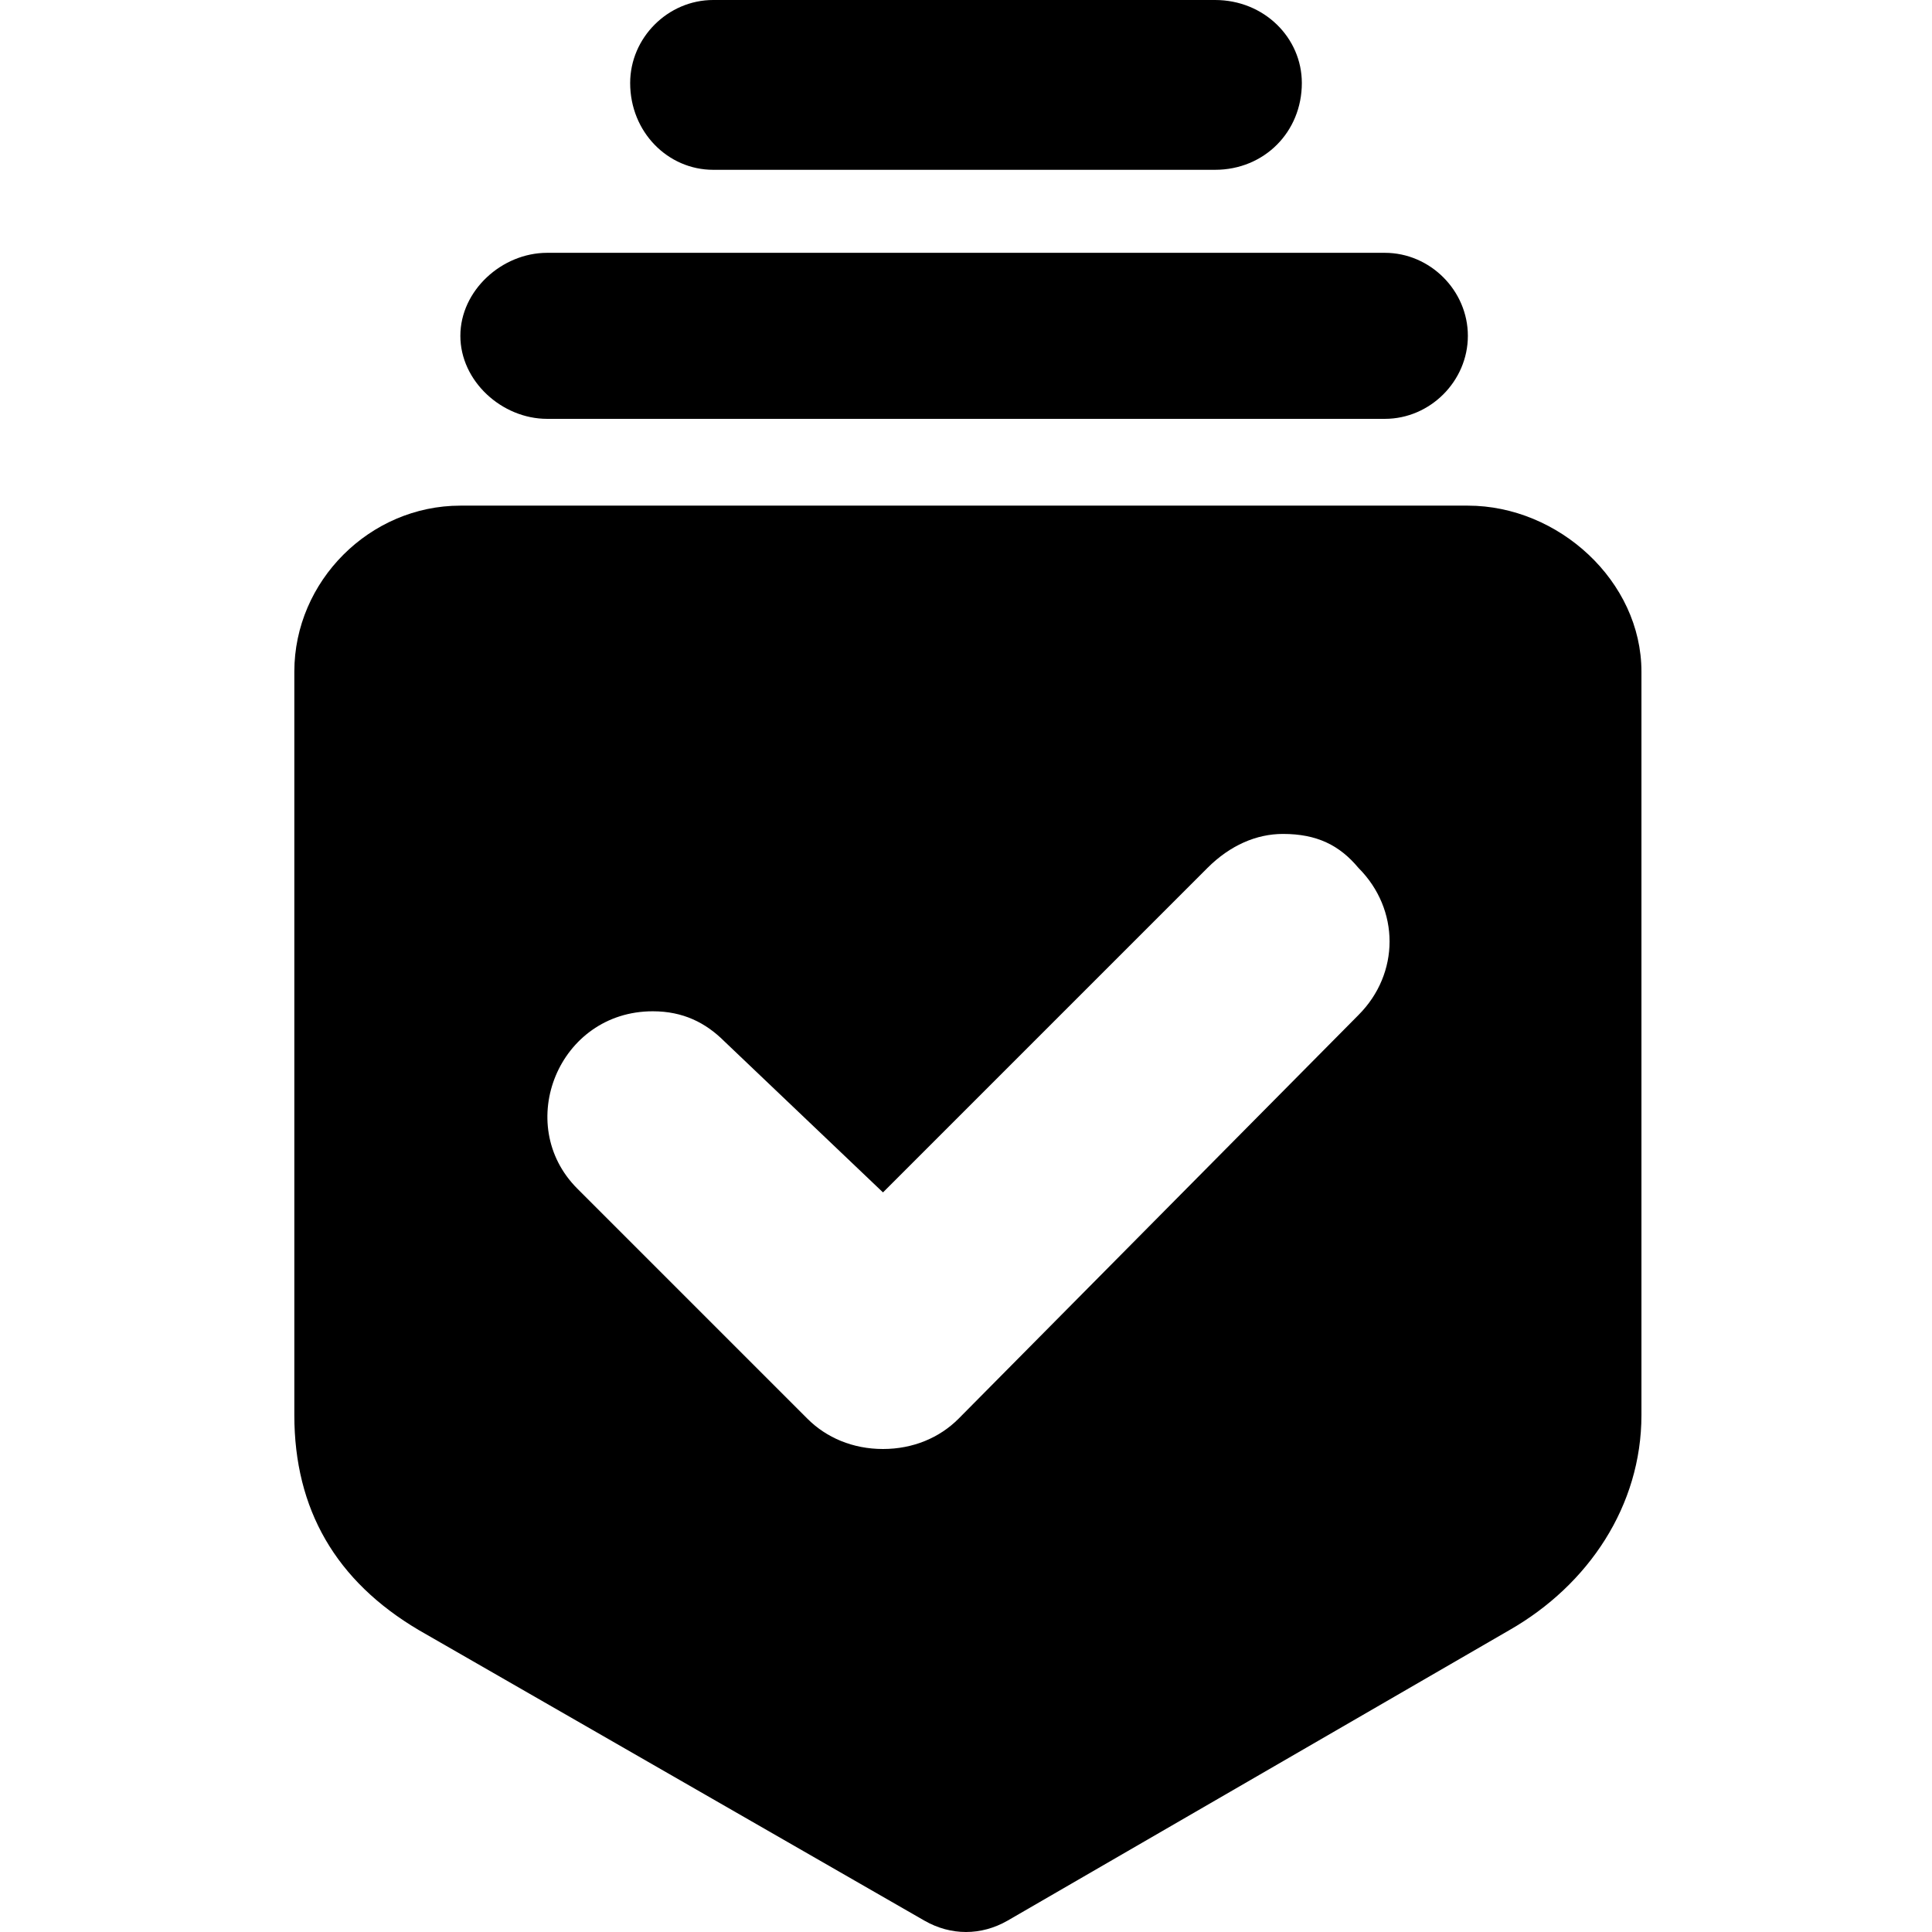 <svg xmlns="http://www.w3.org/2000/svg" viewBox="0 0 512 512">
	<path d="M322 45H189c-12 0-22-10-22-23 0-12 10-22 22-22h133c13 0 23 10 23 22 0 13-10 23-23 23zm45 66H145c-12 0-23-10-23-22s11-22 23-22h222c12 0 22 10 22 22s-10 22-22 22zm68 67v197c0 24-14 45-35 57l-133 77c-7 4-15 4-22 0l-134-77c-22-13-33-32-33-57V178c0-24 20-44 44-44h267c24 0 46 20 46 44zM234 316l-42-40c-5-5-11-8-19-8-25 0-37 30-20 47l61 61c5 5 12 8 20 8s15-3 20-8l106-107c11-11 11-28 0-39-5-6-11-9-20-9-7 0-14 3-20 9z"/>
</svg>